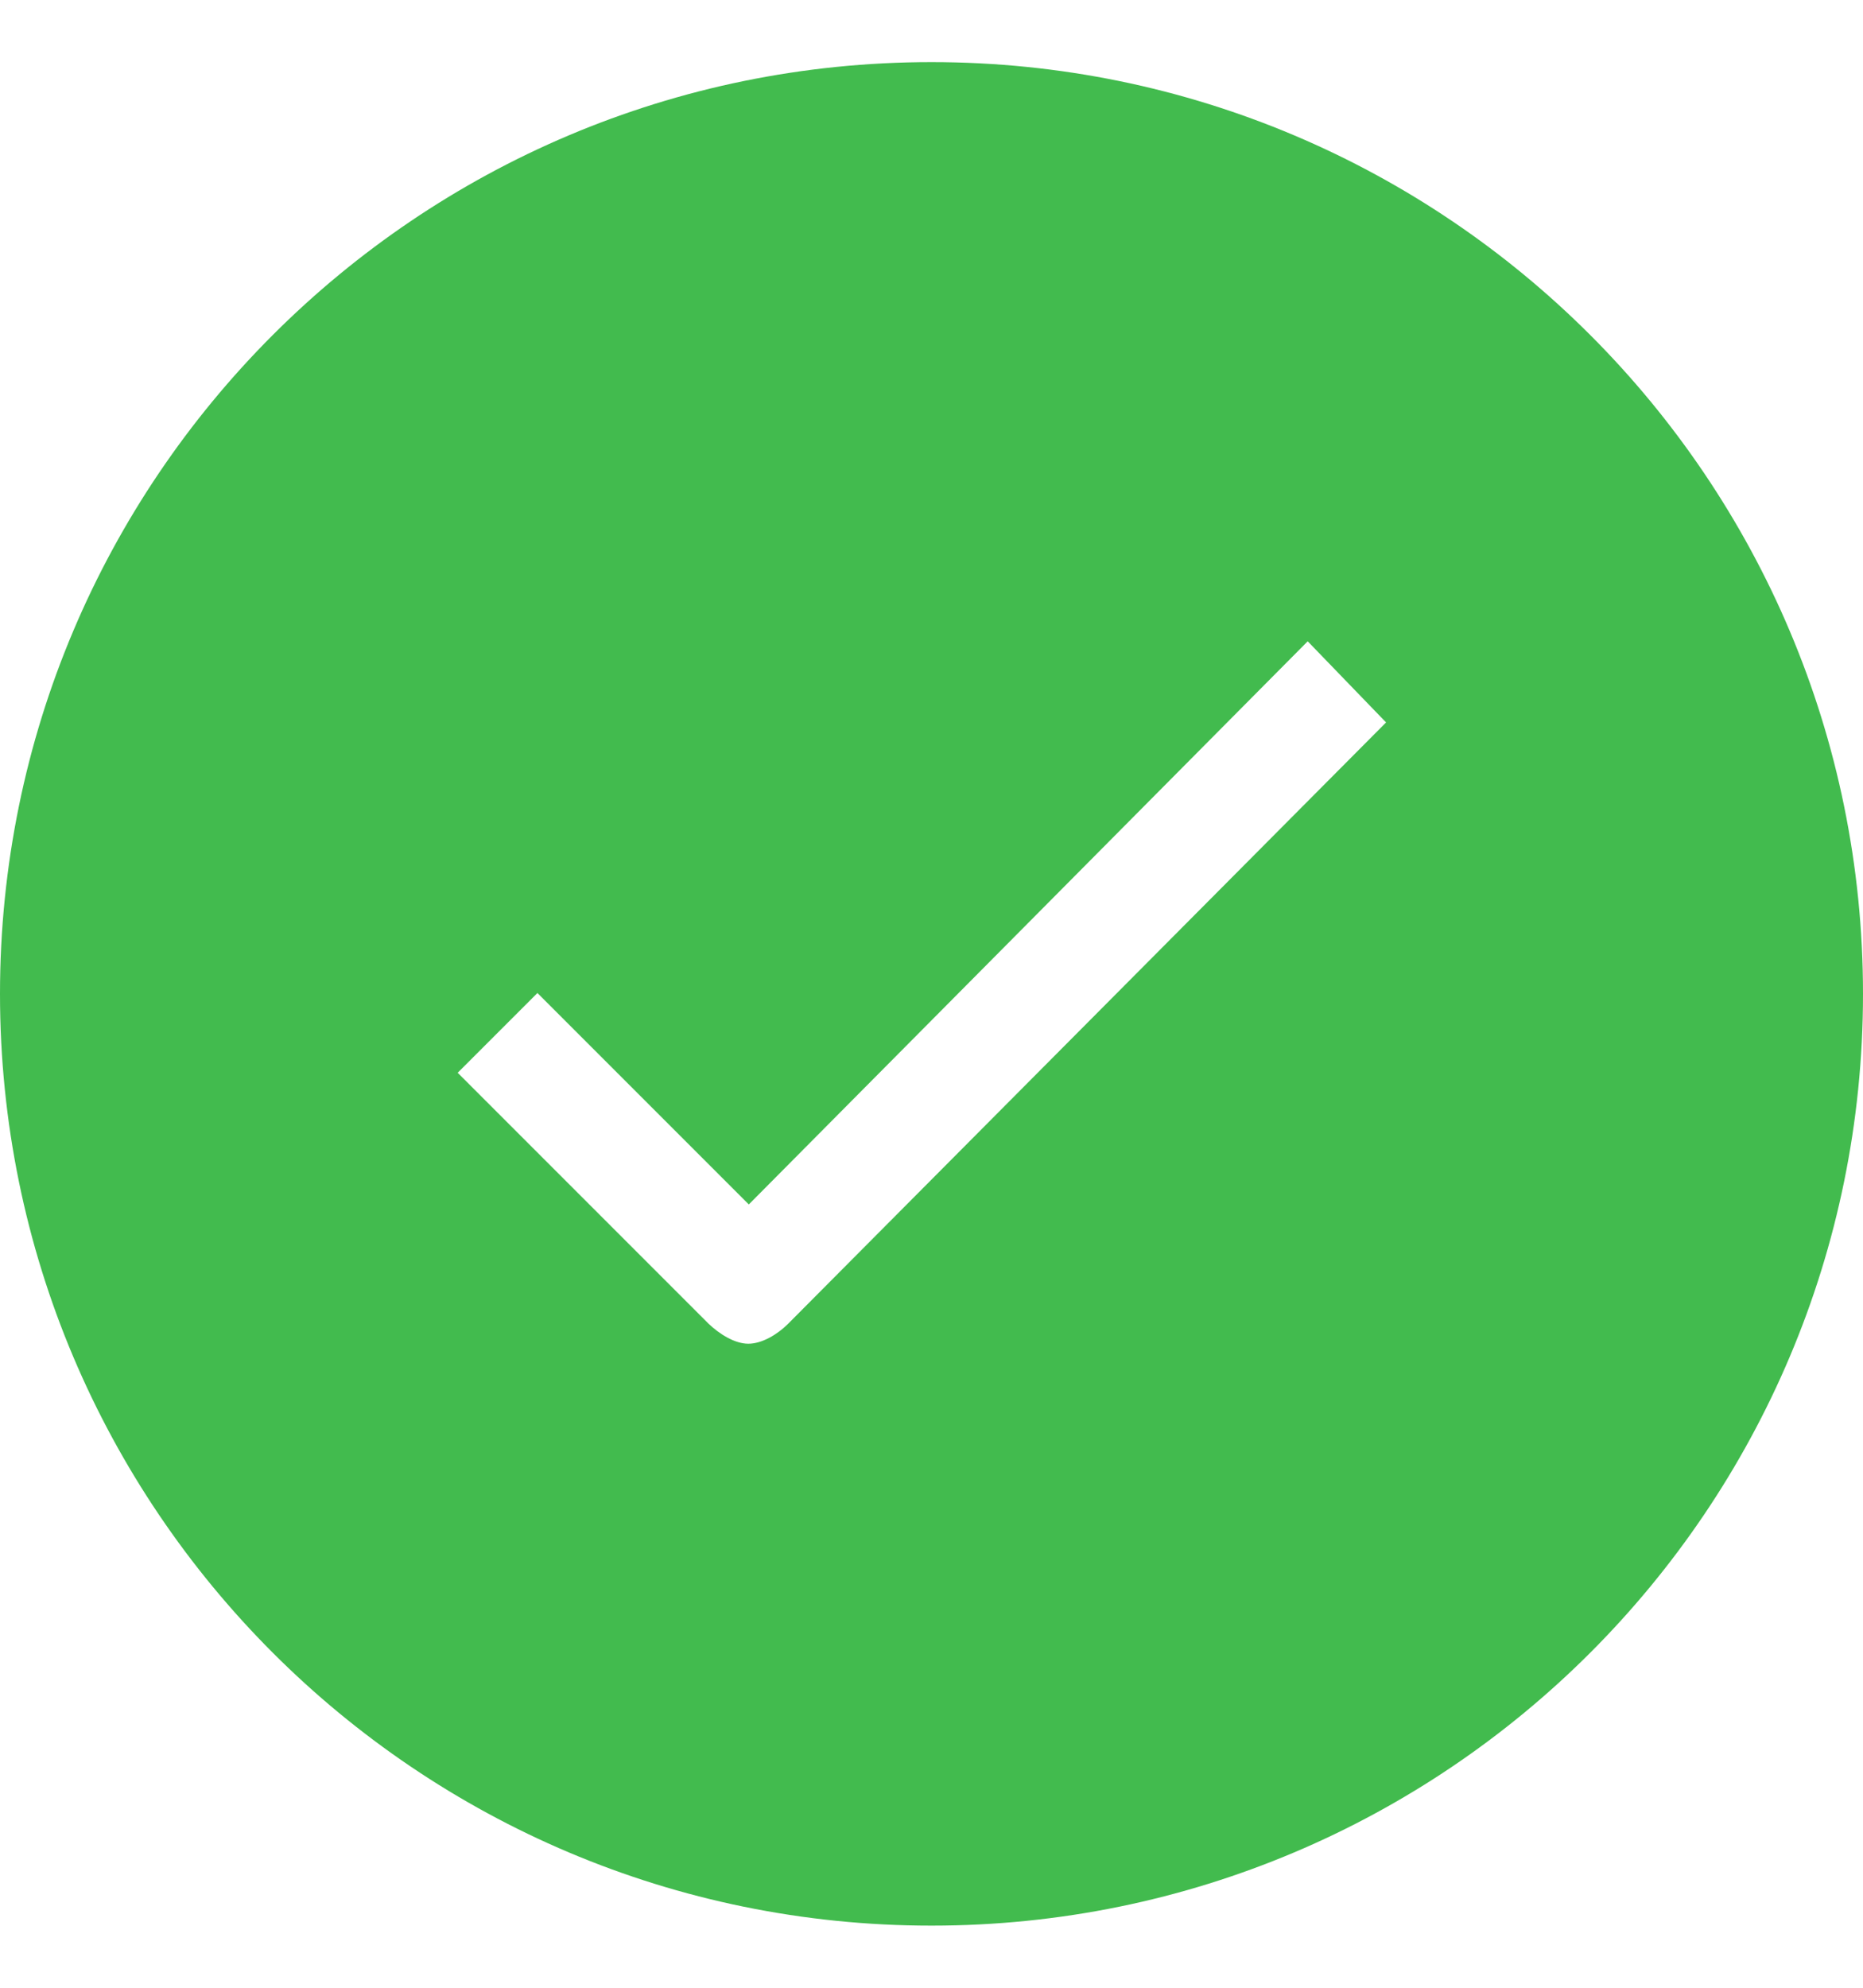 <svg width="15" height="16" viewBox="0 0 15 16" fill="none" xmlns="http://www.w3.org/2000/svg">
<path d="M7.5 0.5C3.357 0.5 0 3.857 0 8C0 12.143 3.357 15.5 7.5 15.5C11.643 15.5 15 12.143 15 8C15 3.857 11.643 0.5 7.5 0.5ZM6.343 10.658C6.256 10.744 6.133 10.816 6.025 10.816C5.917 10.816 5.794 10.74 5.704 10.654L3.685 8.635L4.327 7.993L6.029 9.695L10.529 5.162L11.16 5.815L6.343 10.658Z" fill="#42BB4E"/>
</svg>
